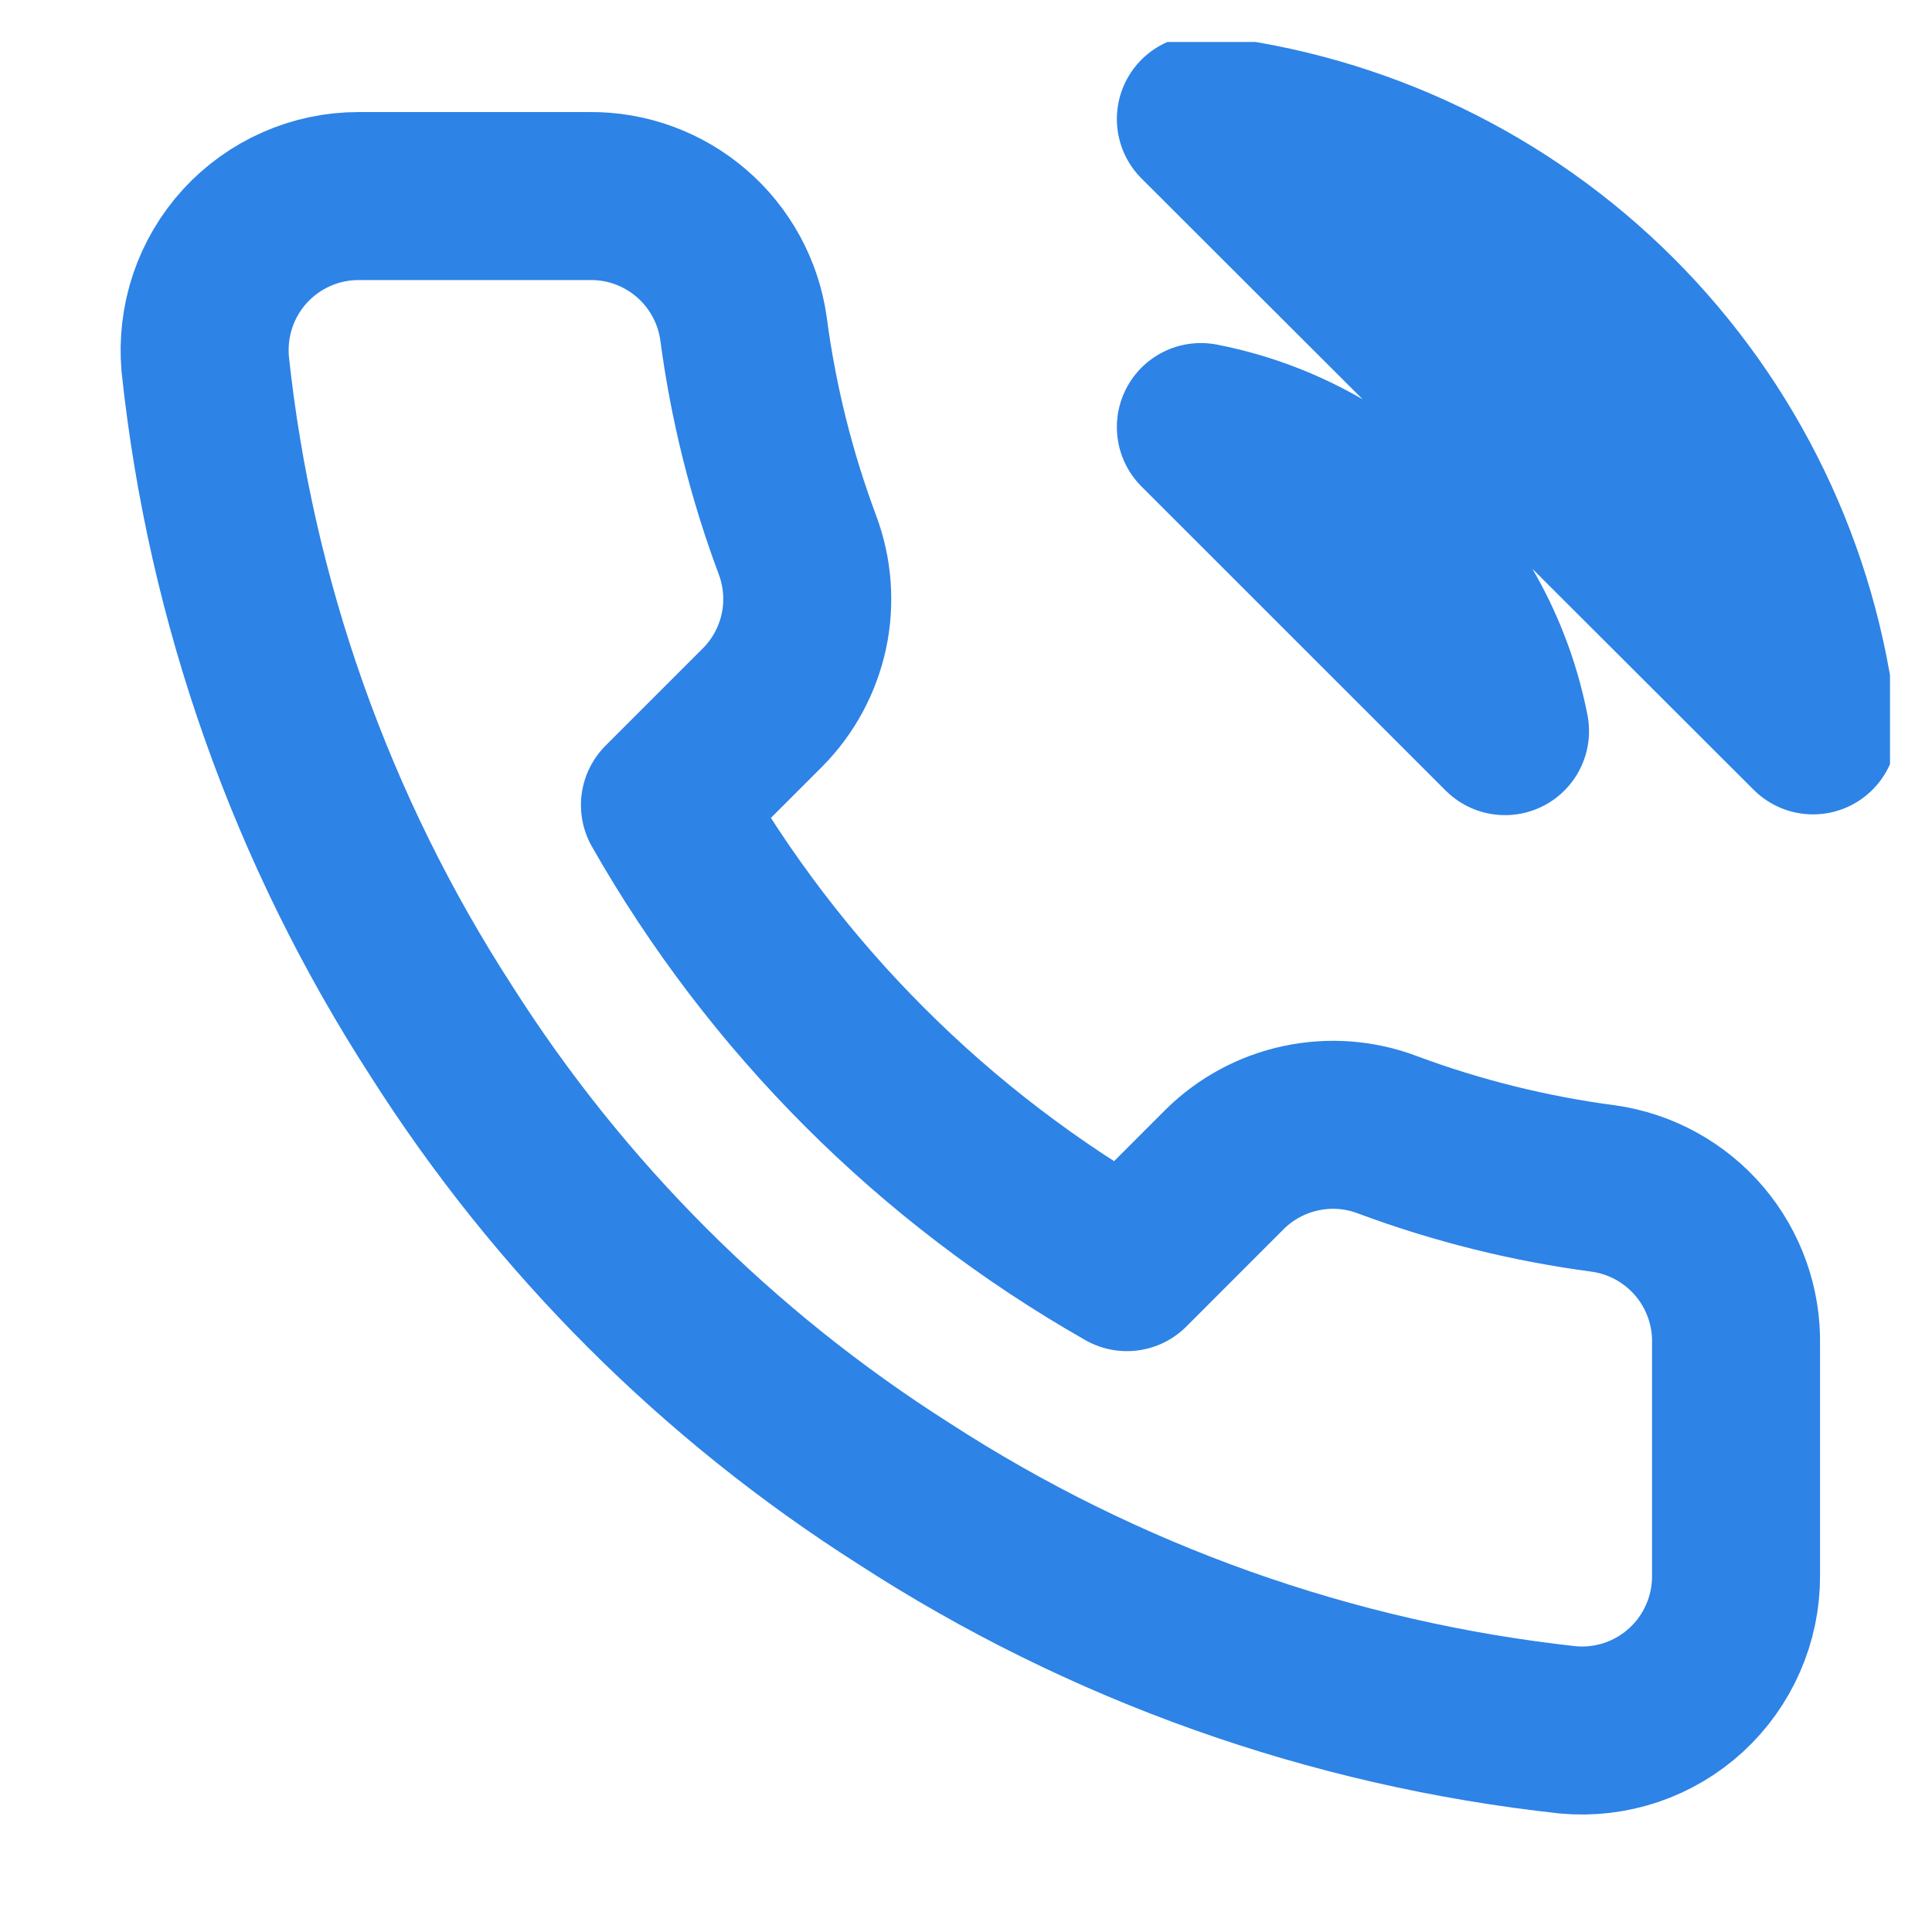 <svg width="23" height="23" viewBox="0 0 23 23" fill="none" xmlns="http://www.w3.org/2000/svg">
<g clip-path="url(#clip0_1545_4159)">
<path d="M14.296 5.084C15.191 5.258 16.014 5.696 16.659 6.341C17.304 6.986 17.742 7.809 17.917 8.704L14.296 5.084ZM14.296 1.417C16.156 1.624 17.891 2.457 19.215 3.779C20.539 5.102 21.375 6.835 21.584 8.695L14.296 1.417ZM20.667 16.01V18.76C20.668 19.016 20.616 19.268 20.513 19.502C20.411 19.736 20.261 19.946 20.073 20.119C19.885 20.291 19.663 20.423 19.421 20.505C19.179 20.586 18.923 20.617 18.669 20.594C15.848 20.287 13.138 19.323 10.758 17.779C8.543 16.372 6.665 14.494 5.258 12.28C3.708 9.888 2.744 7.165 2.443 4.332C2.421 4.079 2.451 3.823 2.532 3.582C2.613 3.341 2.744 3.119 2.915 2.931C3.087 2.743 3.296 2.593 3.529 2.49C3.761 2.387 4.013 2.334 4.268 2.334H7.018C7.463 2.329 7.894 2.487 8.231 2.777C8.568 3.067 8.789 3.47 8.851 3.91C8.967 4.79 9.182 5.654 9.493 6.486C9.616 6.814 9.643 7.171 9.57 7.514C9.496 7.856 9.327 8.171 9.08 8.42L7.916 9.584C9.221 11.879 11.121 13.78 13.416 15.085L14.58 13.92C14.829 13.674 15.144 13.504 15.487 13.431C15.83 13.358 16.186 13.384 16.514 13.508C17.346 13.818 18.21 14.033 19.09 14.149C19.535 14.212 19.942 14.437 20.233 14.78C20.523 15.123 20.678 15.561 20.667 16.01Z" stroke="#2D83E6" stroke-width="2" stroke-linecap="round" stroke-linejoin="round"/>
</g>
<defs>
<clipPath id="clip0_1545_4159">
<rect width="22" height="22" fill="white" transform="translate(0.5 0.5)"/>
</clipPath>
</defs>
</svg>
